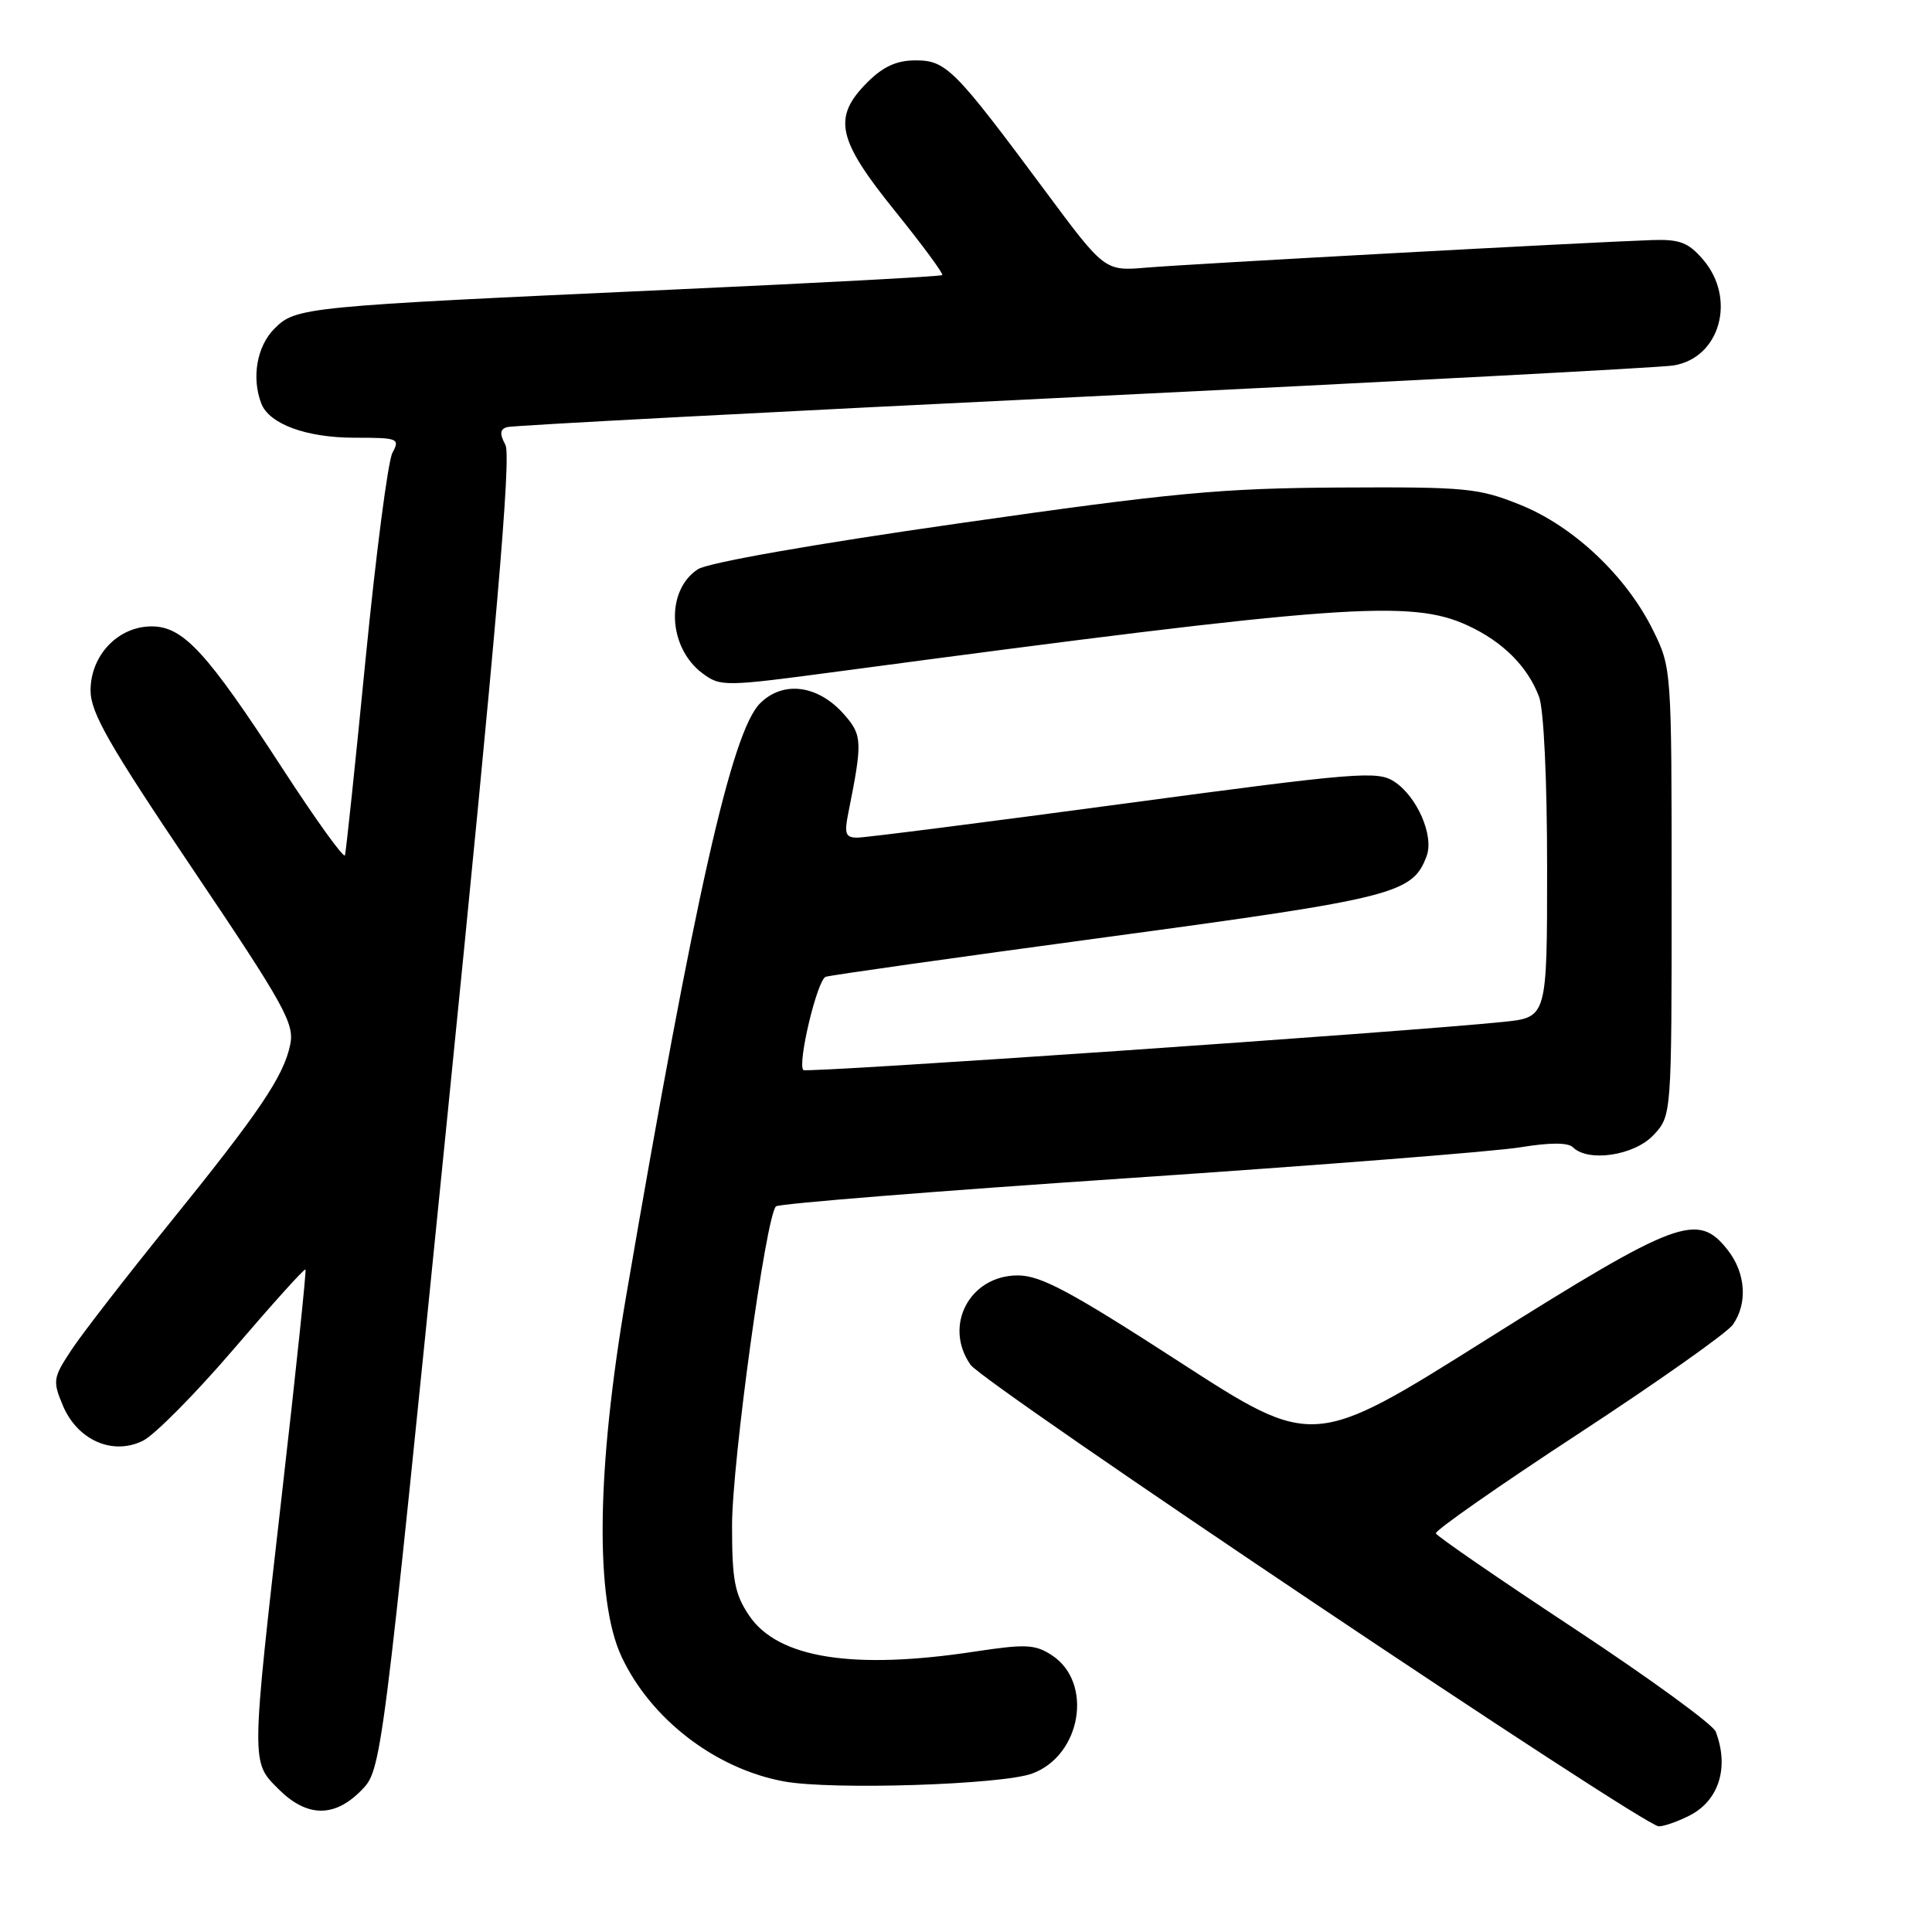 <?xml version="1.0" encoding="UTF-8" standalone="no"?>
<!DOCTYPE svg PUBLIC "-//W3C//DTD SVG 1.1//EN" "http://www.w3.org/Graphics/SVG/1.1/DTD/svg11.dtd" >
<svg xmlns="http://www.w3.org/2000/svg" xmlns:xlink="http://www.w3.org/1999/xlink" version="1.1" viewBox="0 0 256 256">
 <g >
 <path fill="currentColor"
d=" M 223.93 240.54 C 227.79 238.54 229.14 234.14 227.34 229.45 C 226.98 228.50 218.54 222.36 208.59 215.79 C 198.64 209.23 190.39 203.55 190.26 203.18 C 190.12 202.81 198.61 196.88 209.12 190.00 C 219.63 183.12 228.85 176.61 229.61 175.53 C 231.60 172.70 231.32 168.68 228.93 165.63 C 224.95 160.58 222.35 161.55 197.02 177.46 C 174.01 191.93 174.01 191.93 156.29 180.46 C 141.79 171.08 137.90 169.00 134.86 169.00 C 128.49 169.00 124.97 175.66 128.60 180.84 C 130.40 183.41 217.77 242.00 219.80 242.00 C 220.51 242.00 222.37 241.34 223.93 240.54 Z  M 47.86 237.25 C 50.57 234.50 50.57 234.50 59.30 147.71 C 65.80 83.14 67.76 60.42 66.97 58.95 C 66.18 57.47 66.24 56.87 67.21 56.59 C 67.92 56.38 102.25 54.57 143.50 52.57 C 184.75 50.57 219.95 48.71 221.72 48.43 C 227.92 47.45 230.12 39.58 225.66 34.39 C 223.71 32.12 222.56 31.69 218.91 31.81 C 210.55 32.09 157.49 34.98 151.94 35.46 C 146.38 35.93 146.38 35.93 138.44 25.23 C 126.47 9.11 125.37 8.00 121.32 8.00 C 118.81 8.00 117.03 8.81 114.92 10.92 C 110.29 15.56 110.91 18.45 118.60 27.97 C 122.22 32.46 125.04 36.28 124.85 36.45 C 124.66 36.63 108.53 37.49 89.00 38.38 C 40.11 40.61 39.22 40.69 36.36 43.55 C 34.04 45.87 33.31 50.04 34.62 53.46 C 35.67 56.19 40.59 58.00 46.99 58.00 C 52.76 58.00 53.02 58.10 52.00 60.00 C 51.41 61.09 49.82 73.36 48.45 87.25 C 47.09 101.14 45.85 112.87 45.71 113.33 C 45.56 113.79 41.86 108.64 37.47 101.89 C 27.39 86.38 24.28 83.00 20.09 83.00 C 15.65 83.00 12.00 86.83 12.00 91.49 C 12.00 94.43 14.42 98.66 25.55 115.18 C 37.67 133.17 39.03 135.62 38.46 138.40 C 37.59 142.62 34.42 147.31 22.37 162.21 C 16.71 169.20 10.91 176.69 9.48 178.85 C 7.03 182.56 6.96 182.97 8.32 186.22 C 10.25 190.83 14.93 192.90 18.95 190.90 C 20.50 190.13 25.93 184.64 31.01 178.71 C 36.09 172.77 40.35 168.04 40.48 168.21 C 40.61 168.37 39.23 181.55 37.41 197.50 C 33.24 234.07 33.25 233.41 36.92 237.08 C 40.66 240.81 44.30 240.87 47.86 237.25 Z  M 136.78 235.00 C 143.29 232.59 144.89 222.94 139.38 219.33 C 137.16 217.88 135.92 217.82 129.18 218.84 C 113.02 221.30 103.08 219.72 99.27 214.08 C 97.35 211.22 97.00 209.39 97.00 202.17 C 97.00 193.78 101.49 161.12 102.82 159.85 C 103.19 159.49 124.20 157.81 149.50 156.11 C 174.80 154.40 198.19 152.57 201.47 152.02 C 205.37 151.38 207.78 151.38 208.42 152.02 C 210.43 154.03 216.54 153.12 219.08 150.42 C 221.50 147.84 221.50 147.84 221.50 118.17 C 221.50 88.64 221.49 88.48 219.03 83.50 C 215.49 76.33 208.52 69.74 201.44 66.89 C 195.90 64.66 194.29 64.51 177.50 64.60 C 161.76 64.69 155.44 65.28 127.10 69.34 C 107.72 72.11 93.80 74.56 92.47 75.43 C 88.16 78.25 88.50 85.79 93.07 89.21 C 95.47 91.00 95.96 90.99 111.02 88.98 C 177.86 80.06 186.94 79.40 194.50 82.89 C 199.13 85.03 202.42 88.31 203.93 92.32 C 204.56 93.96 205.00 103.34 205.00 114.97 C 205.00 134.80 205.00 134.80 199.25 135.40 C 186.32 136.74 106.87 142.20 106.45 141.79 C 105.63 140.96 108.29 129.82 109.41 129.43 C 110.01 129.22 126.86 126.84 146.86 124.14 C 184.90 119.00 187.19 118.41 189.04 113.42 C 190.03 110.74 187.78 105.55 184.75 103.57 C 182.53 102.11 179.89 102.33 148.92 106.49 C 130.54 108.96 114.66 110.99 113.62 110.99 C 112.04 111.00 111.85 110.49 112.40 107.75 C 114.30 98.27 114.27 97.42 111.85 94.67 C 108.41 90.75 103.76 90.14 100.70 93.21 C 96.97 96.94 92.07 118.64 82.96 171.78 C 79.04 194.67 78.82 211.92 82.35 219.50 C 86.22 227.79 94.81 234.39 103.90 236.05 C 110.23 237.21 132.77 236.49 136.78 235.00 Z "/>
</g>
</svg>